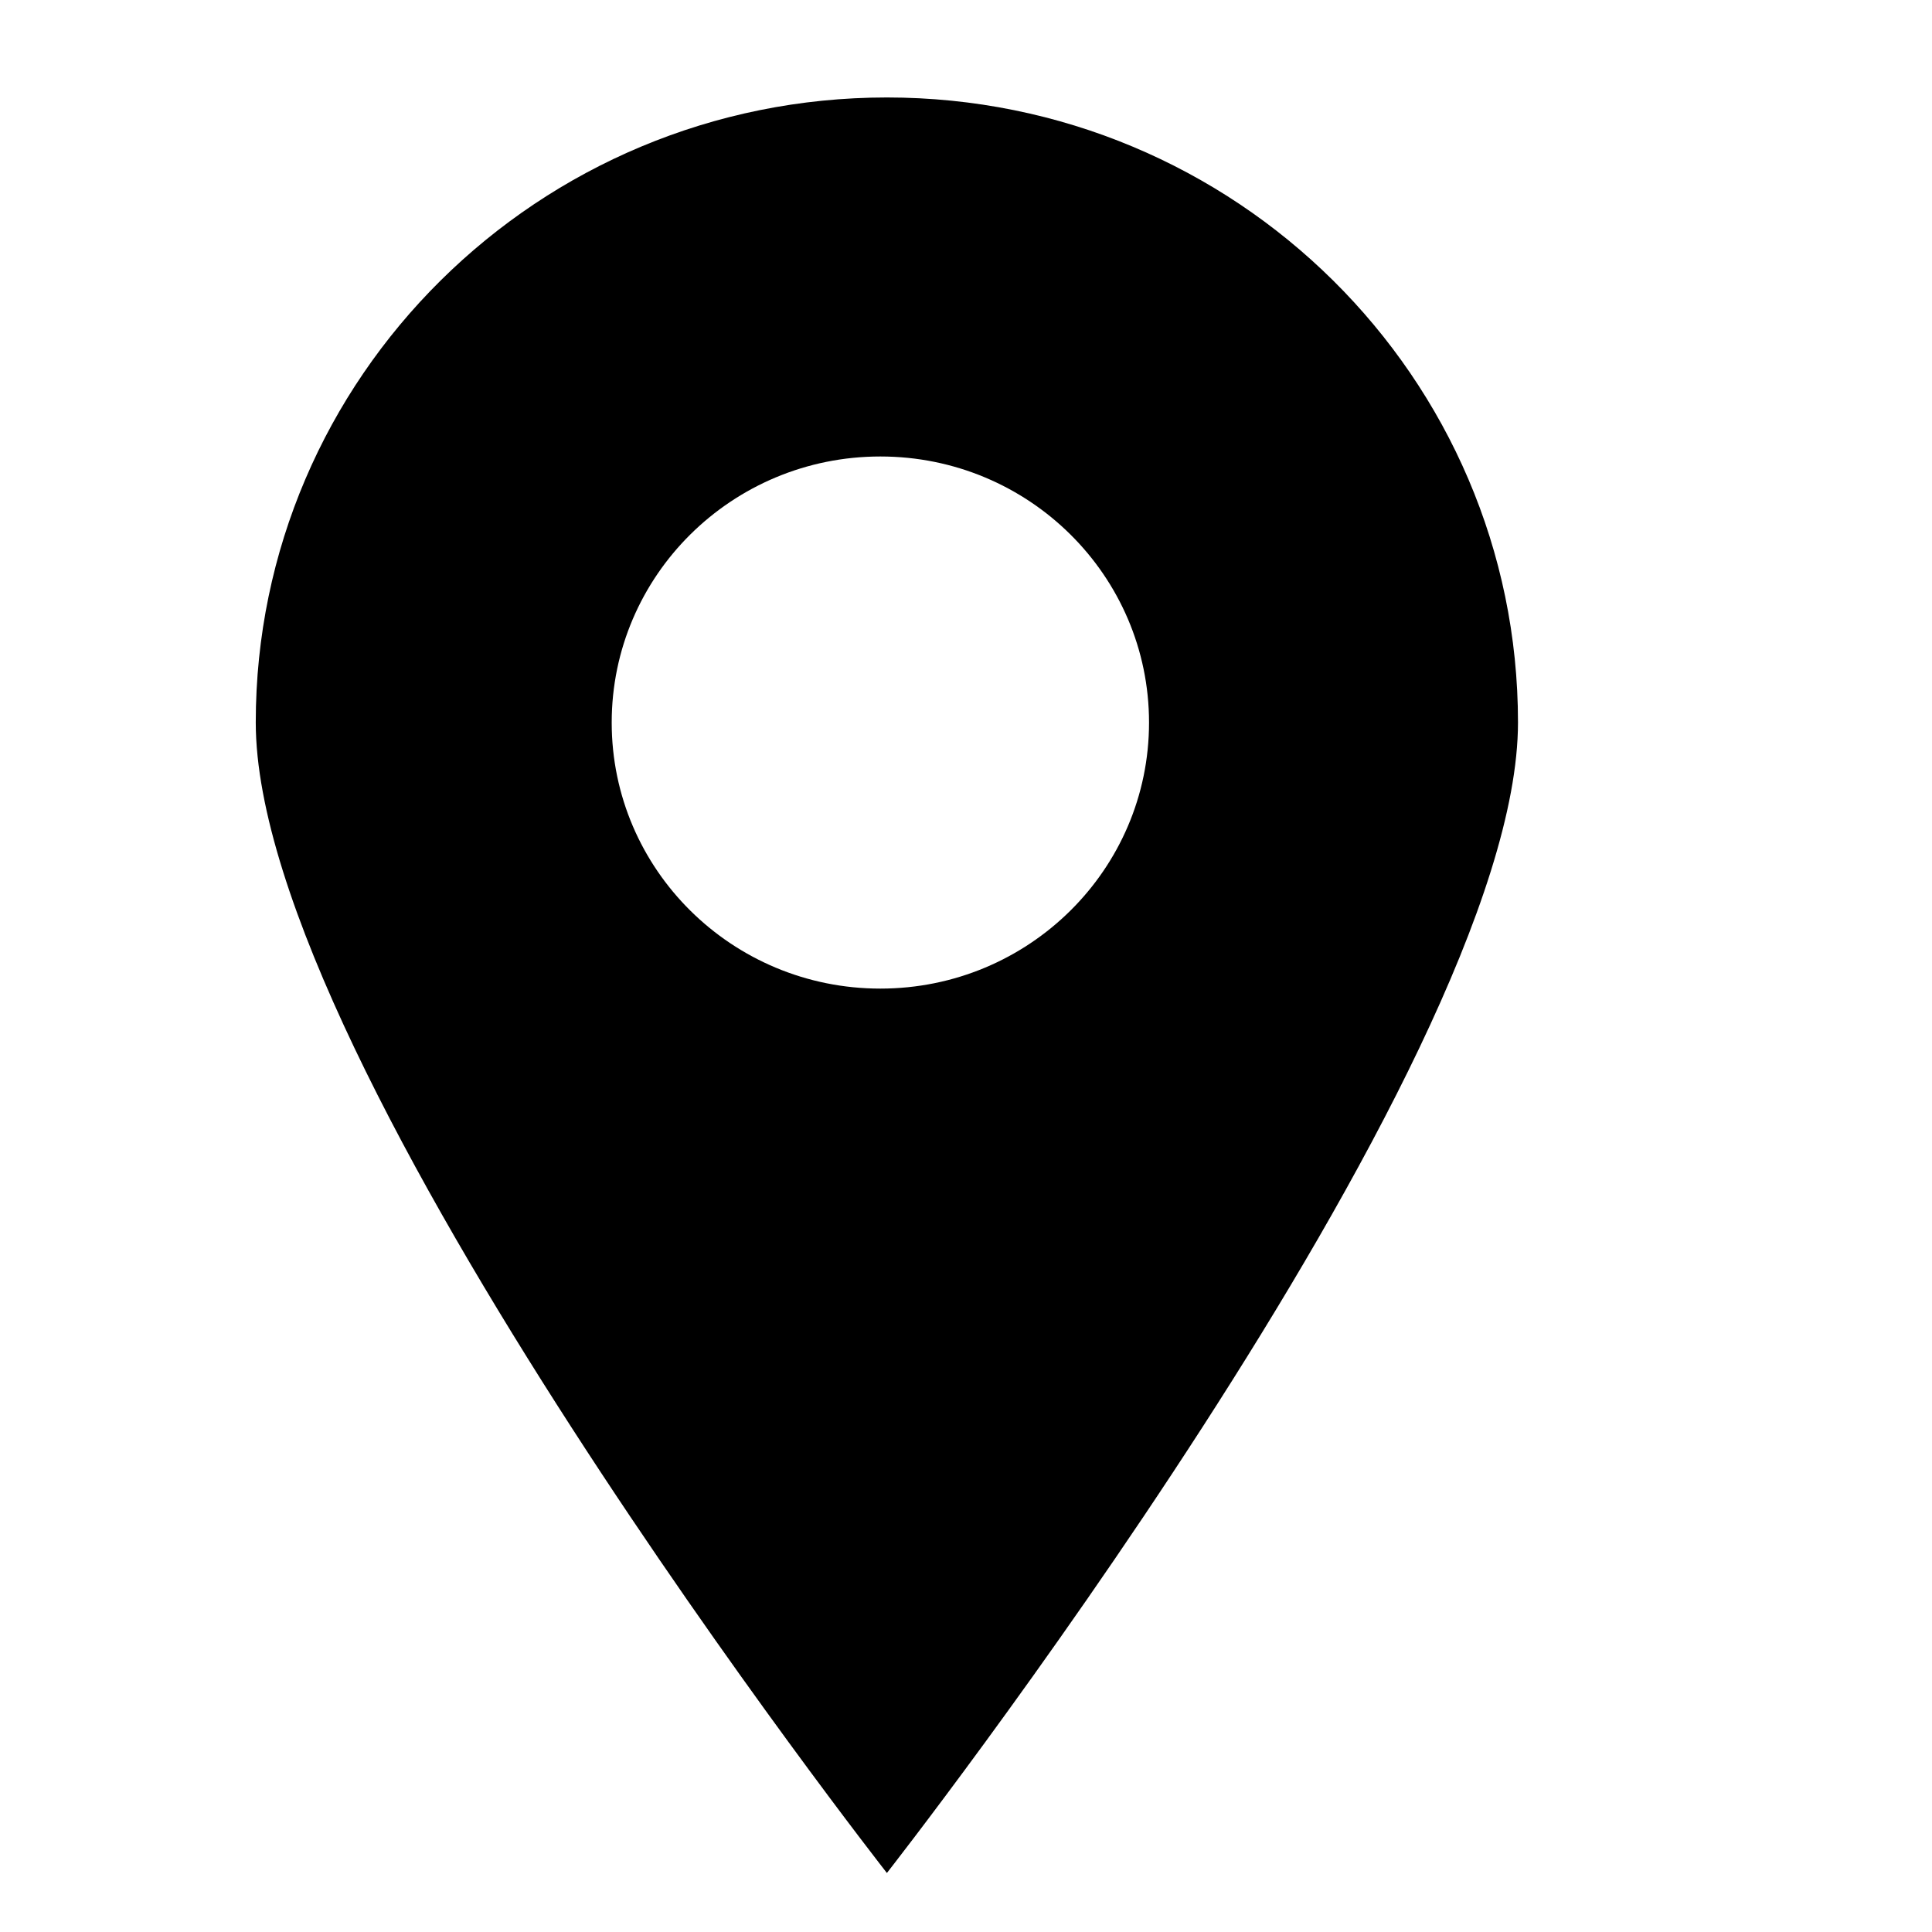<?xml version="1.0" standalone="no"?><!DOCTYPE svg PUBLIC "-//W3C//DTD SVG 1.1//EN"
        "http://www.w3.org/Graphics/SVG/1.1/DTD/svg11.dtd">
<svg t="1559393167694" class="icon" style="" viewBox="0 0 1024 1024" version="1.1" xmlns="http://www.w3.org/2000/svg"
     p-id="3793" xmlns:xlink="http://www.w3.org/1999/xlink" width="200" height="200">
    <defs>
        <style type="text/css"></style>
    </defs>
    <path d="M470.072 992.717S135.557 565.878 135.557 382.909c0-182.938 149.78-331.249 334.515-331.249 184.719 0 334.495 148.291 334.495 331.249 0 182.979-334.49 609.807-334.49 609.807z m-3.466-750.771c-78.628 0-142.392 63.13-142.392 141.036 0 77.86 63.754 140.995 142.387 140.995 78.669 0 142.408-63.13 142.408-140.995 0-77.885-63.729-141.036-142.403-141.036z"
    />
</svg>